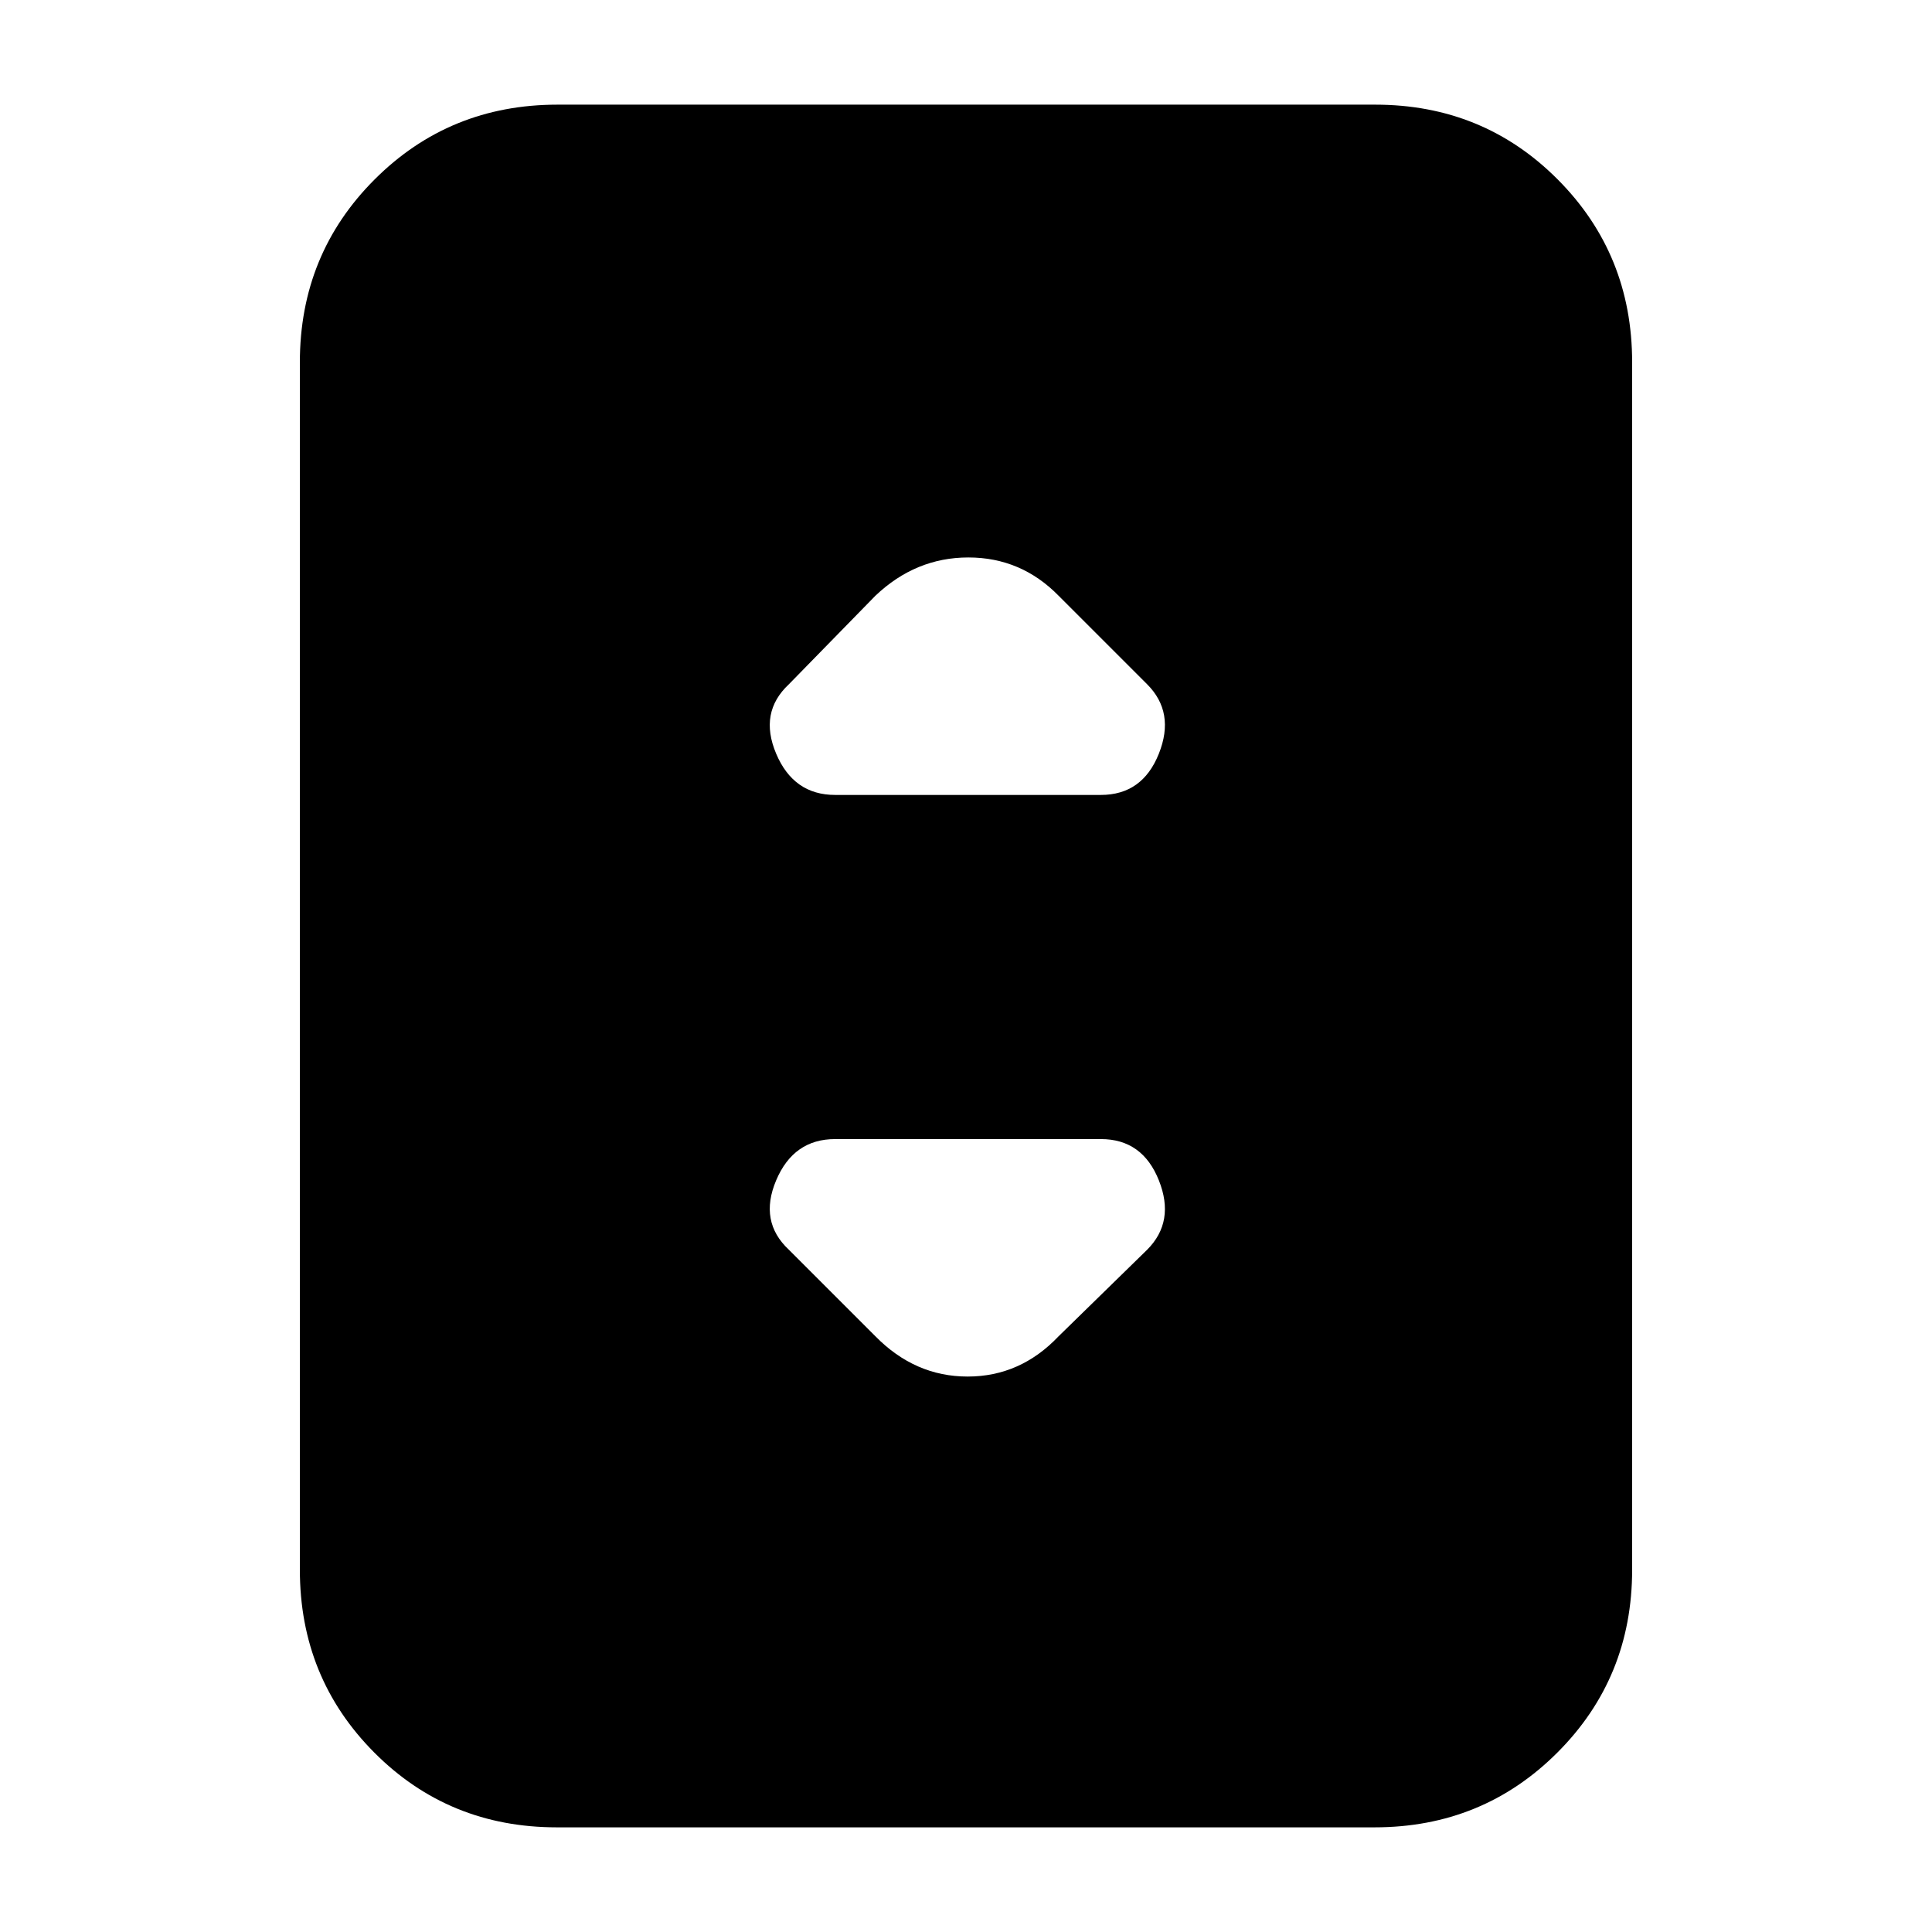 <svg xmlns="http://www.w3.org/2000/svg" height="20" viewBox="0 -960 960 960" width="20"><path d="M276.72-52Q223-52 186-89.15T149-180v-600q0-53.7 37.16-90.85Q223.32-908 277.04-908h406.24Q737-908 774-870.85T811-780v600q0 53.7-37.16 90.85Q736.68-52 682.96-52H276.72ZM415-565h132q20.67 0 28.83-20.5Q584-606 570-620l-44-44q-18.64-19-44.82-19T435-664l-43 44q-15 14-6.33 34.5Q394.33-565 415-565Zm111 269 44-43q14-14 5.83-34.5Q567.67-394 547-394H415q-20.67 0-29.33 20.5Q377-353 392-339l43 43q19.64 20 45.82 20T526-296Z"/></svg>